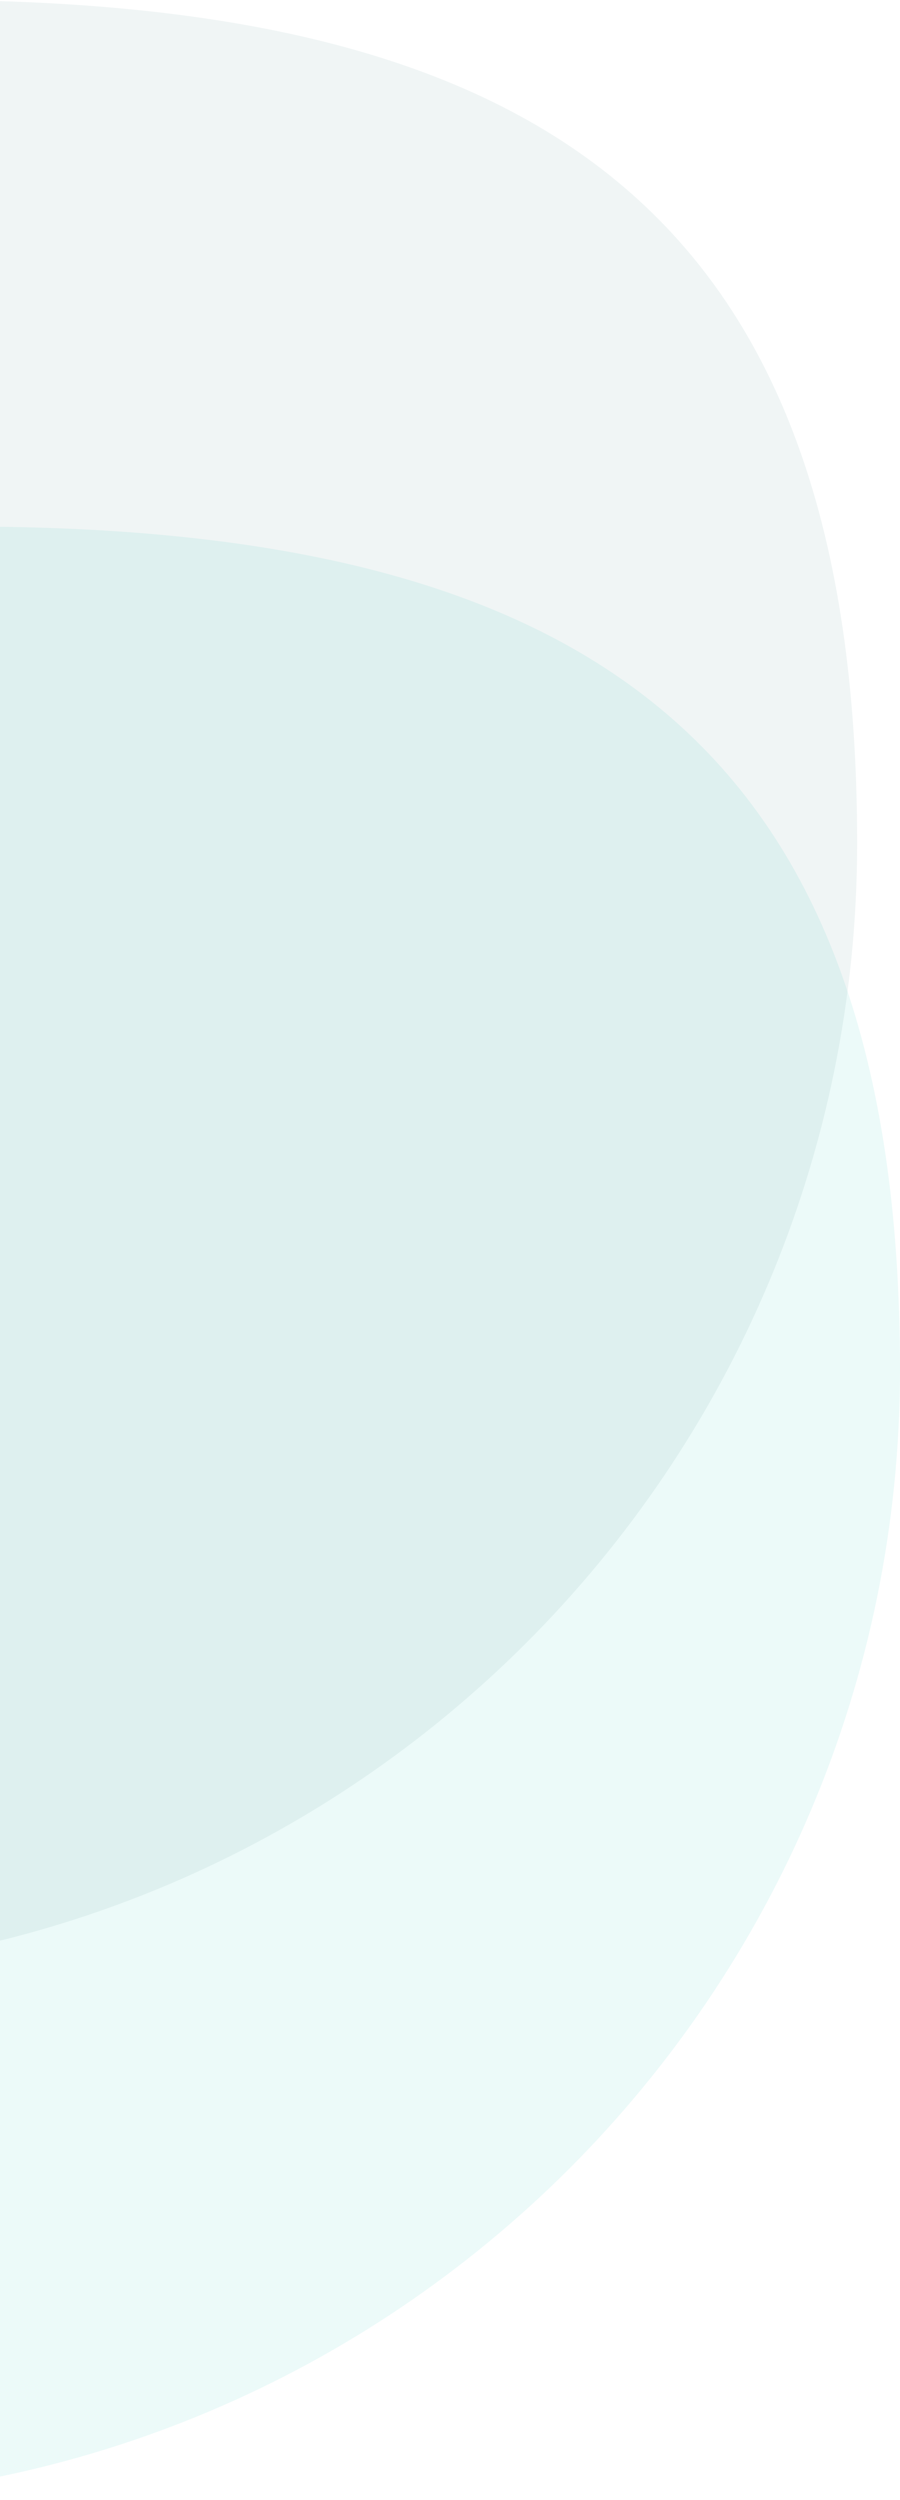 <svg width="231" height="641" viewBox="0 0 231 641" fill="none" xmlns="http://www.w3.org/2000/svg">
<path d="M231 351.216C231 511.259 101.094 641 -59.153 641C-219.399 641 -299 584.827 -299 424.784C-299 264.741 -169.094 135 -8.848 135C151.399 135 231 191.173 231 351.216Z" fill="#17BDBA" fill-opacity="0.08"/>
<path d="M220 216.216C220 376.259 90.339 506 -69.605 506C-229.55 506 -309 449.827 -309 289.784C-309 129.741 -179.339 0 -19.395 0C140.549 0 220 56.173 220 216.216Z" fill="#1D6A67" fill-opacity="0.07"/>
</svg>
